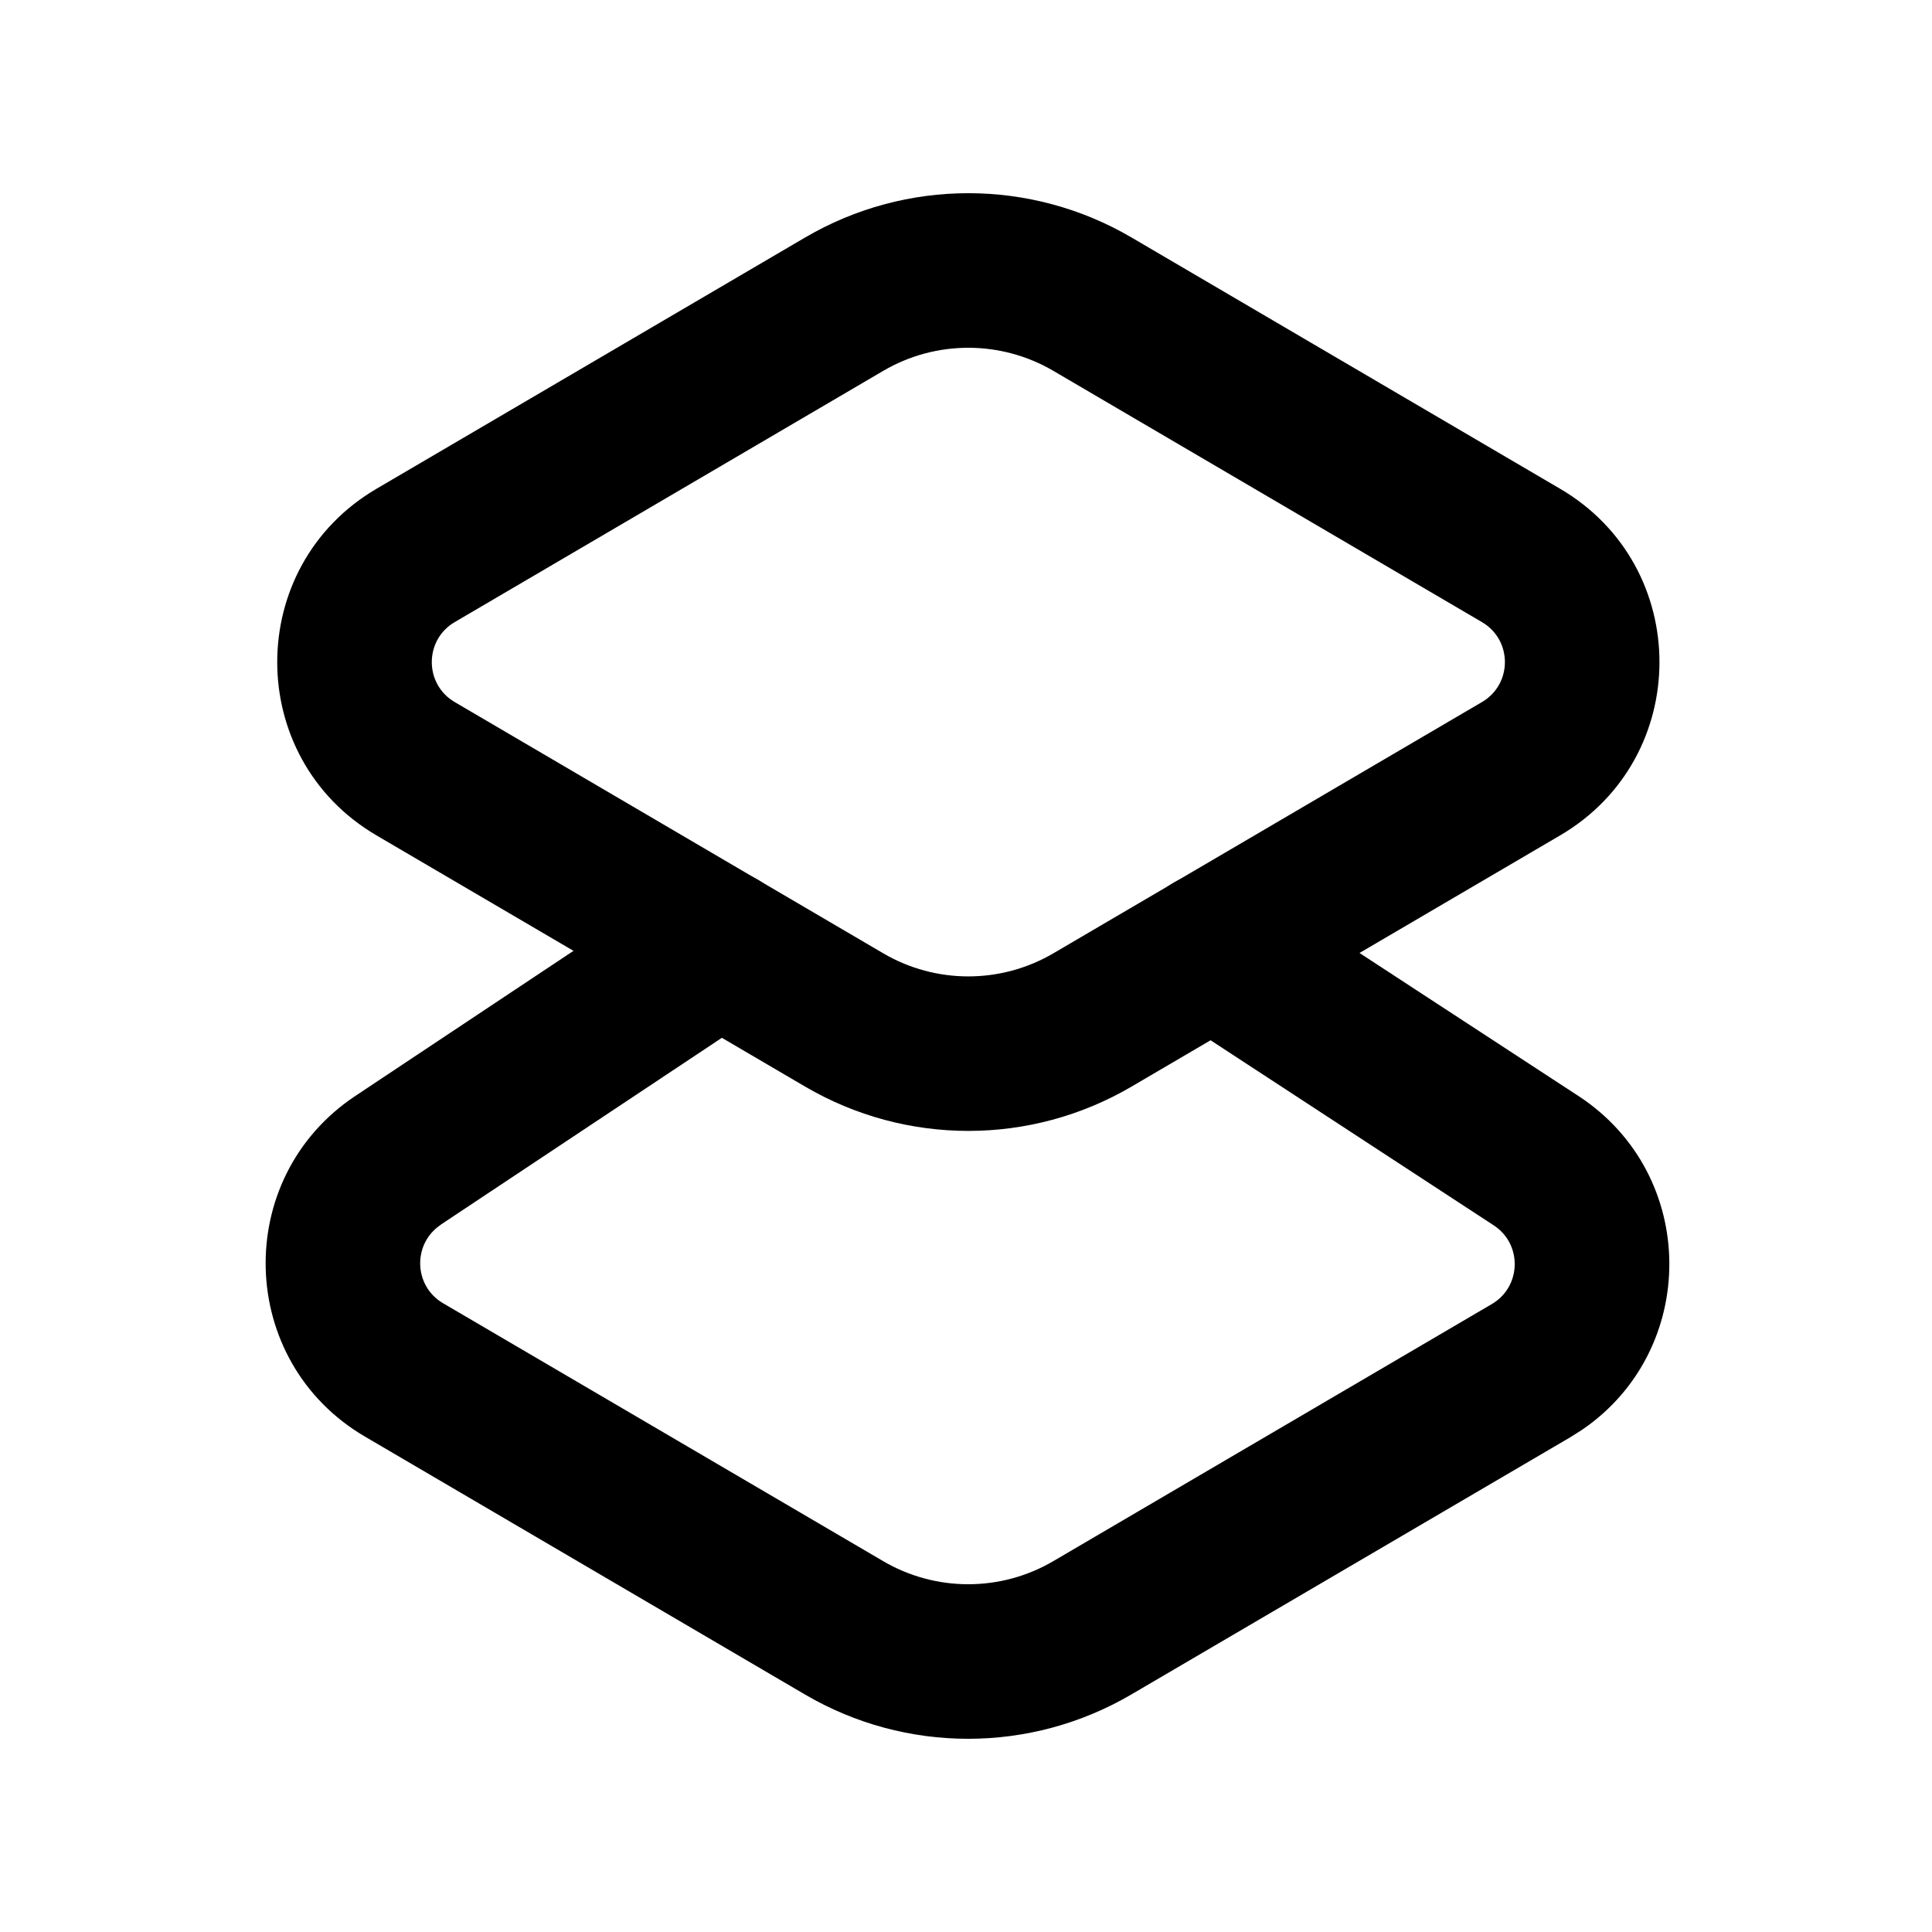 <svg width="80" height="80" viewBox="0 0 80 80" fill="none" xmlns="http://www.w3.org/2000/svg">
<path d="M33.337 9.835C37.512 7.388 42.682 7.388 46.856 9.835L64.601 20.239C70.086 23.452 70.086 31.379 64.601 34.592L46.856 44.993C42.681 47.441 37.513 47.44 33.337 44.993L15.59 34.592C10.109 31.379 10.109 23.452 15.59 20.239L33.337 9.835ZM43.619 15.357C41.443 14.082 38.748 14.081 36.572 15.357L18.827 25.761C17.564 26.502 17.564 28.329 18.827 29.07L36.572 39.474C38.748 40.75 41.443 40.749 43.619 39.474L61.366 29.07C62.631 28.329 62.631 26.502 61.366 25.761L43.619 15.357Z" fill="black"/>
<path d="M28.012 36.536C29.483 35.558 31.468 35.959 32.447 37.43C33.425 38.901 33.027 40.889 31.556 41.867L18.249 50.712L18.252 50.715C17.074 51.501 17.127 53.249 18.343 53.962L36.569 64.643C38.746 65.92 41.443 65.918 43.616 64.643L61.773 53.999C62.999 53.28 63.047 51.522 61.854 50.74L48.466 41.989L48.2 41.796C46.939 40.776 46.632 38.948 47.538 37.561C48.444 36.174 50.241 35.722 51.681 36.467L51.966 36.633L65.36 45.383L65.366 45.386C70.363 48.664 70.346 55.925 65.495 59.215L65.01 59.521L46.85 70.162C42.677 72.611 37.506 72.613 33.331 70.165L15.108 59.484C9.808 56.378 9.596 48.791 14.705 45.386L28.012 36.536Z" fill="black"/>
</svg>
